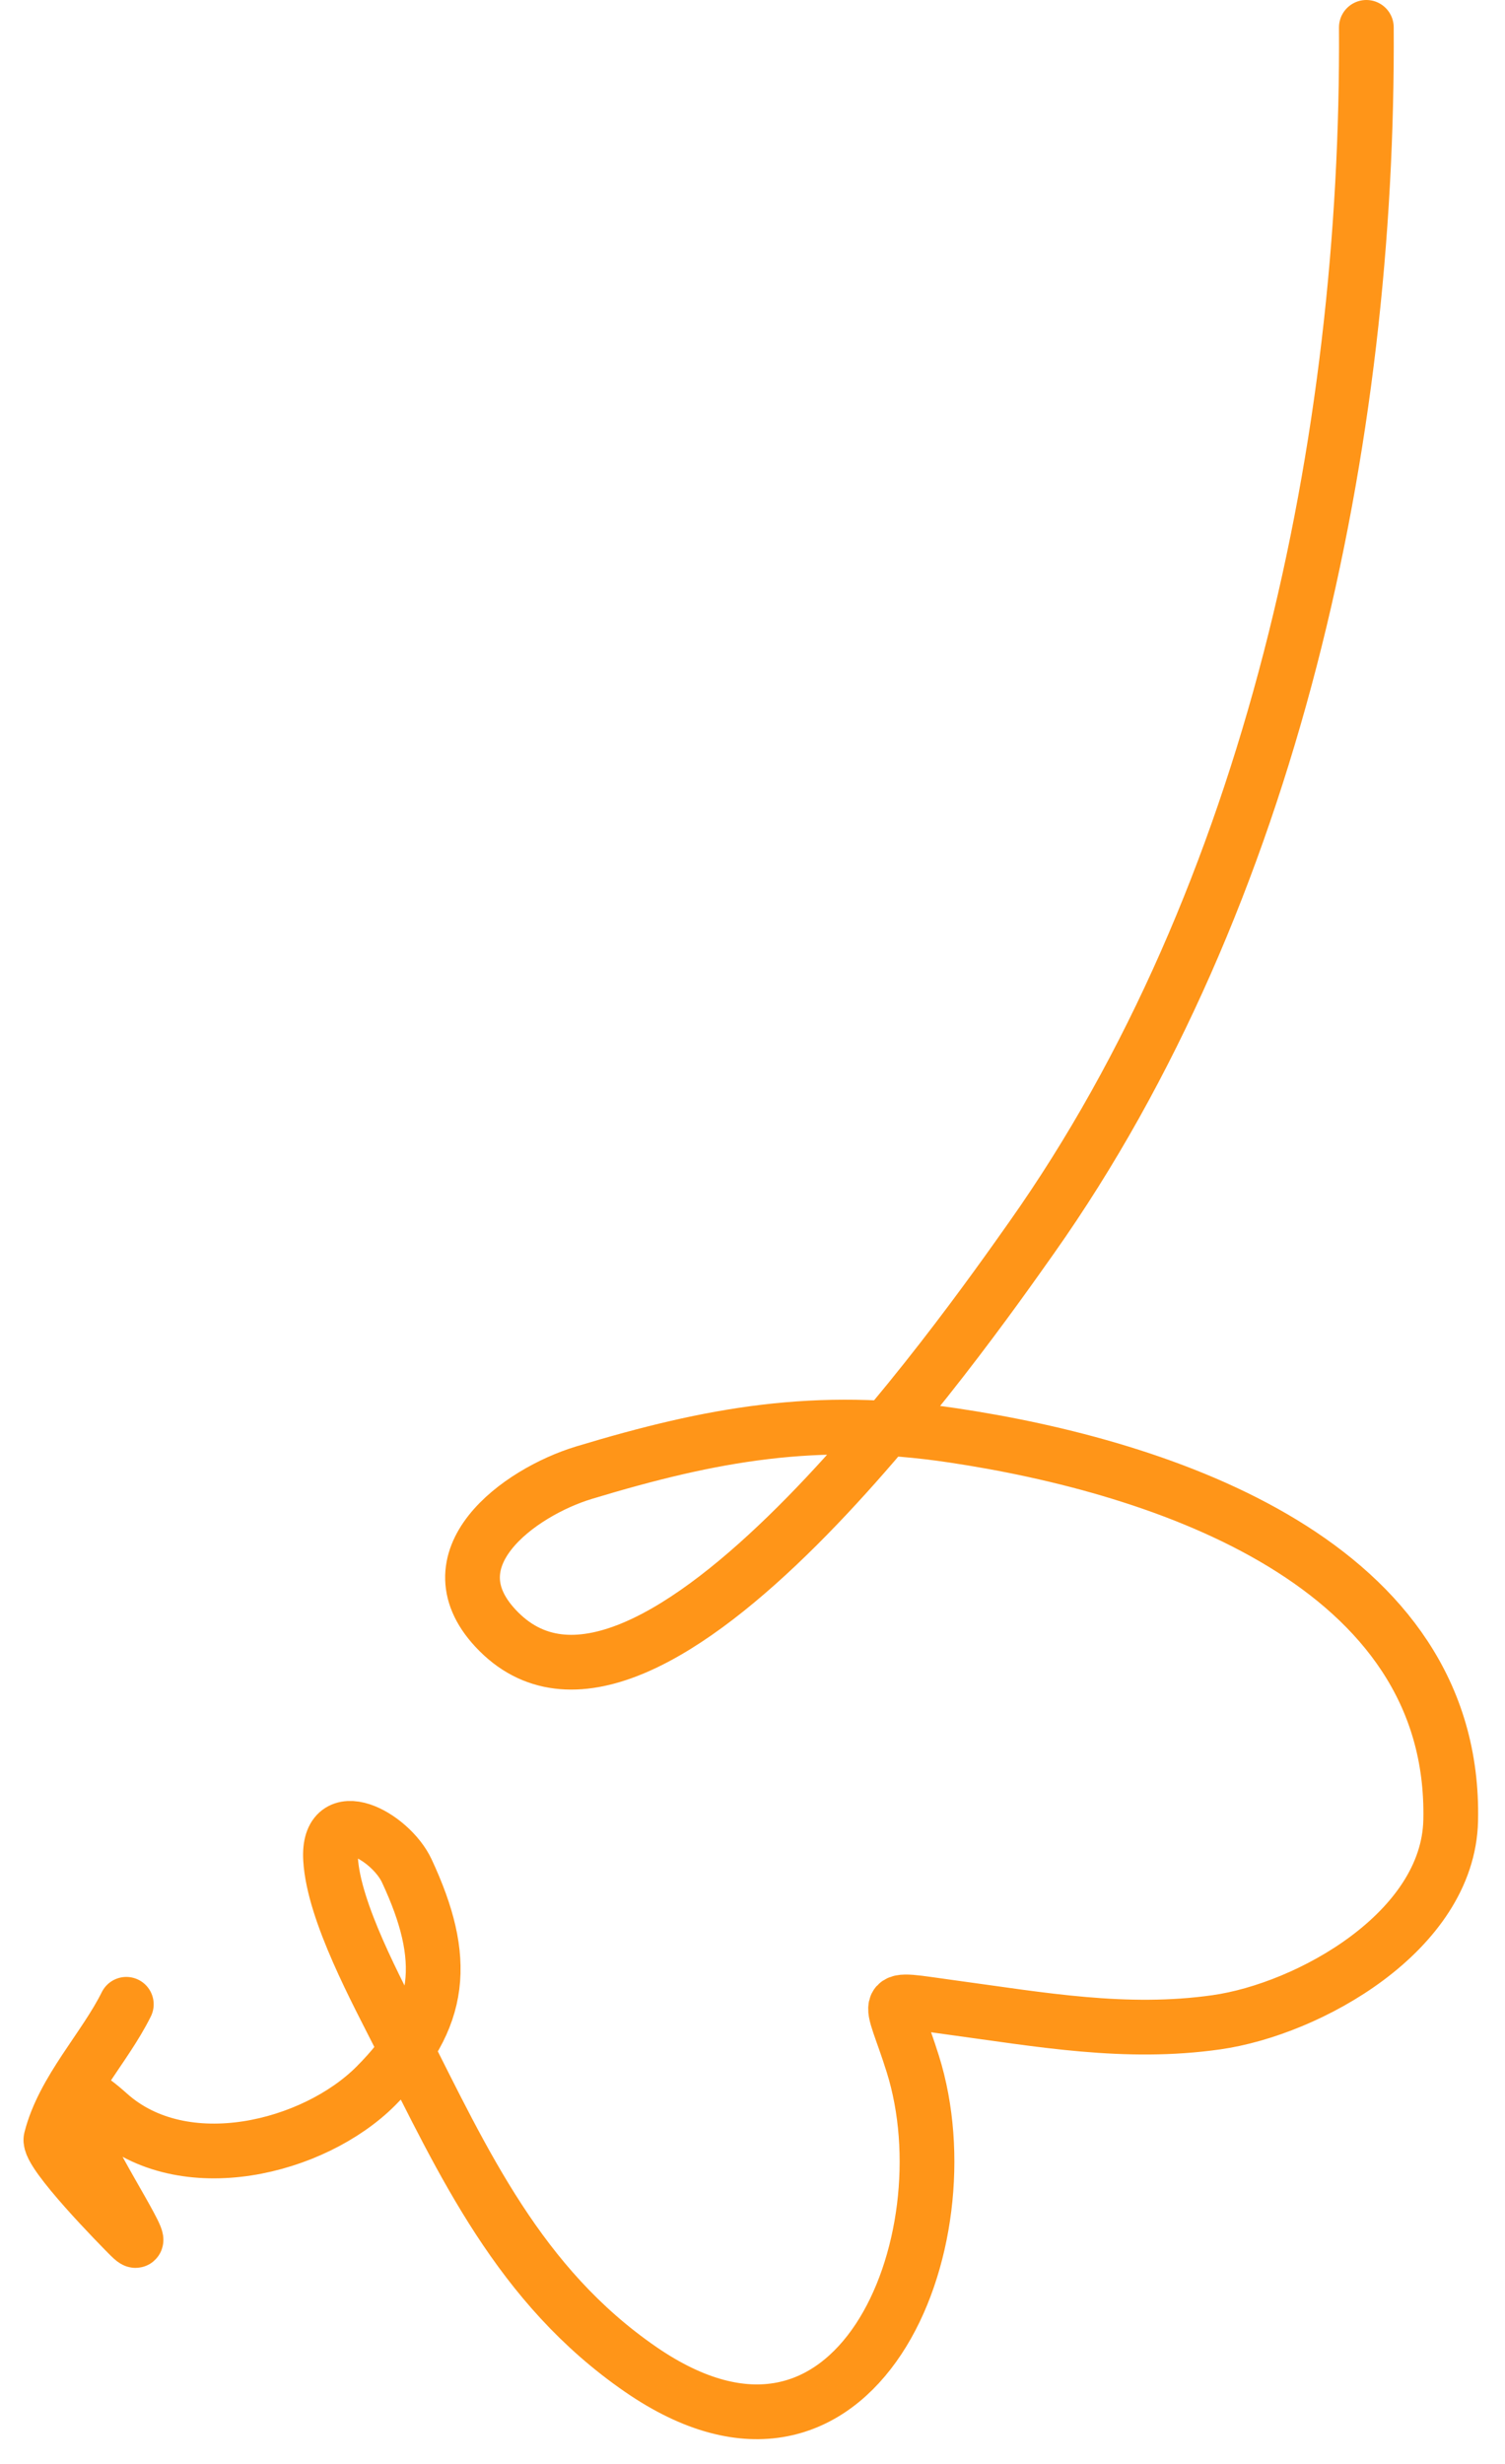 <svg width="55" height="90" viewBox="0 0 55 90" fill="none" xmlns="http://www.w3.org/2000/svg">
<path d="M49.933 1C50.027 16.063 46.49 32.766 37.7 45.207C35.309 48.59 23.74 65.112 18.228 59.599C15.588 56.959 18.979 54.506 21.347 53.791C26.007 52.383 29.832 51.685 34.812 52.428C42.5 53.573 53.224 57.105 53.015 66.498C52.924 70.552 47.832 73.39 44.449 73.868C41.133 74.338 38.046 73.77 34.758 73.325C32.085 72.964 32.549 72.808 33.36 75.395C35.395 81.89 31.295 91.982 23.407 86.543C18.982 83.492 16.951 79.03 14.646 74.462C13.78 72.746 12.194 69.842 12.081 67.913C11.957 65.812 14.266 67.05 14.867 68.338C16.361 71.542 16.221 73.709 13.729 76.201C11.475 78.454 6.711 79.67 3.973 77.216C2.453 75.855 2.446 76.567 3.05 78.138C3.519 79.357 5.668 82.601 4.743 81.675C4.417 81.349 1.736 78.632 1.863 78.131C2.315 76.346 3.821 74.815 4.616 73.211" stroke="#FF9518" stroke-width="2" stroke-linecap="round"/>
</svg>
